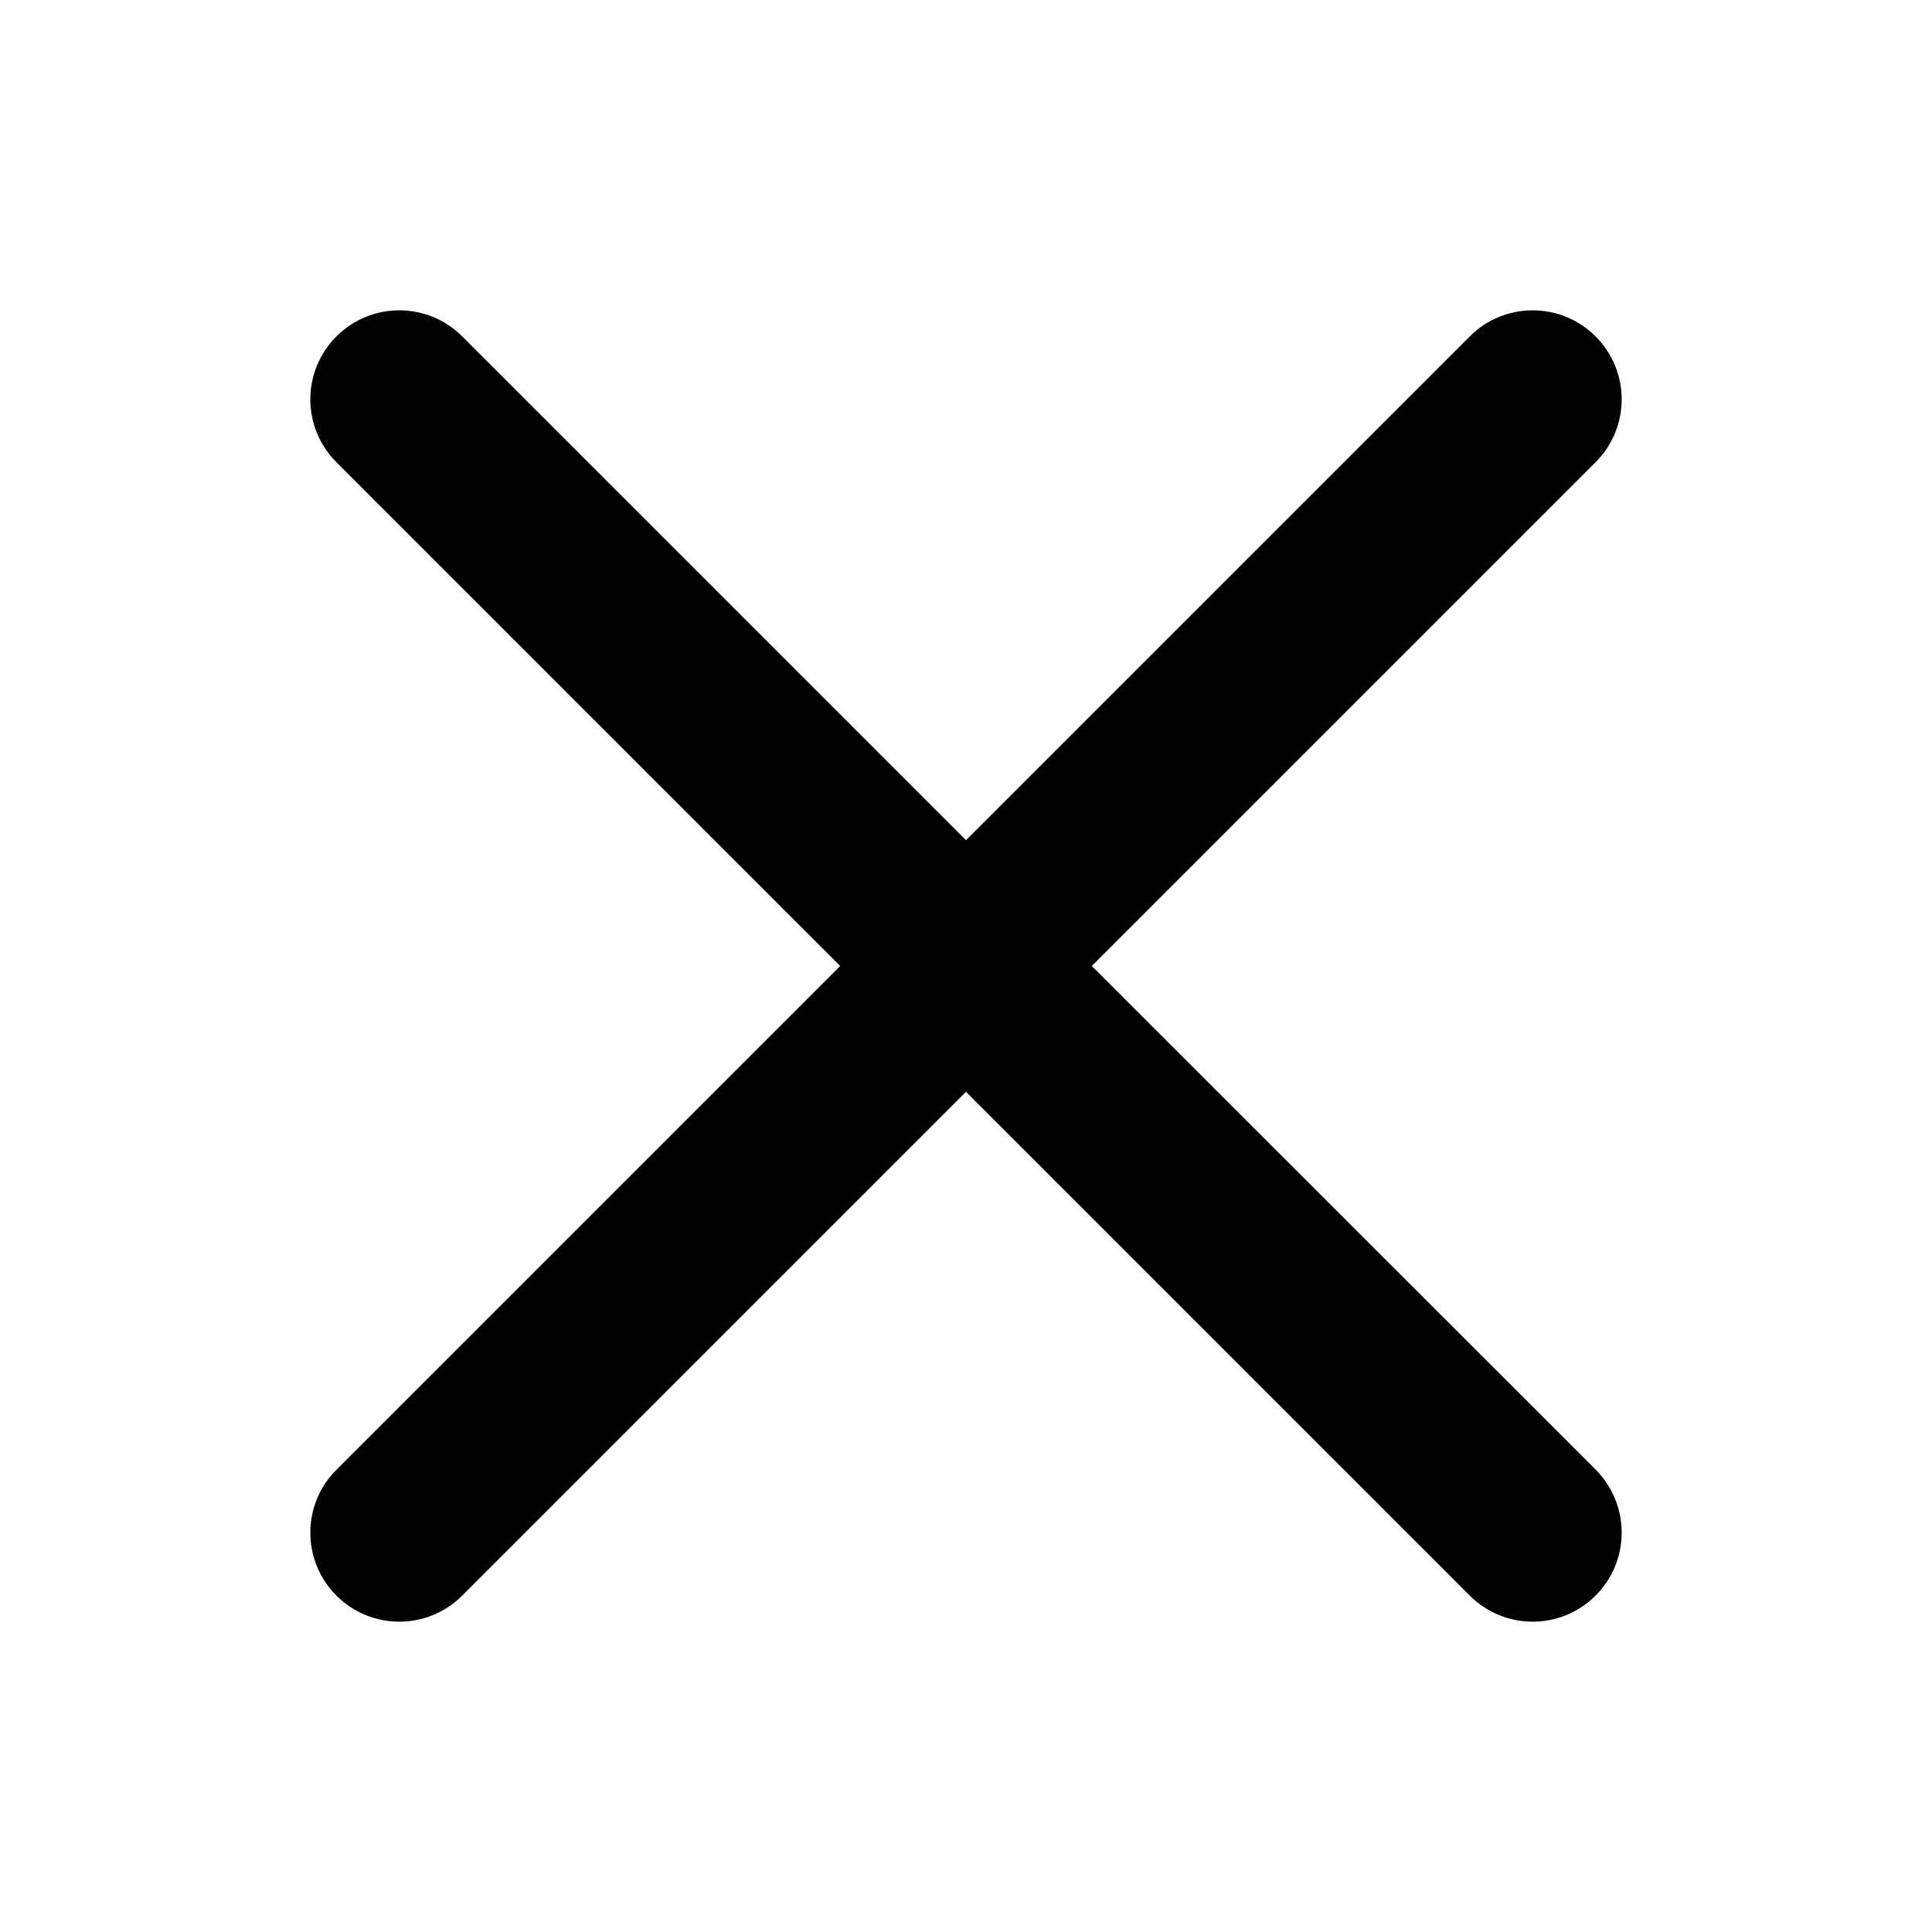 <?xml version="1.0" encoding="utf-8"?>
<!-- Generator: Adobe Illustrator 28.0.0, SVG Export Plug-In . SVG Version: 6.00 Build 0)  -->
<svg version="1.1" id="Layer_1" xmlns="http://www.w3.org/2000/svg" xmlns:xlink="http://www.w3.org/1999/xlink" x="0px" y="0px"
	 viewBox="0 0 800 800" style="enable-background:new 0 0 800 800;" xml:space="preserve">
<style type="text/css">
	.st0{fill-rule:evenodd;clip-rule:evenodd;}
</style>
<path id="路径_00000037655974373357019910000002536693140533985935_" class="st0" d="M400,452.1l208.6,208.6
	c14.4,14.4,37.7,14.4,52.1,0c14.4-14.4,14.4-37.7,0-52.2L452.1,400l208.6-208.6c14.4-14.4,14.4-37.7,0-52.1
	c-14.4-14.4-37.7-14.4-52.1,0L400,347.9L191.4,139.3c-14.4-14.4-37.7-14.4-52.1,0c-14.4,14.4-14.4,37.7,0,52.1L347.9,400
	L139.3,608.6c-14.4,14.4-14.4,37.7,0,52.1c14.4,14.4,37.7,14.4,52.1,0L400,452.1z"/>
</svg>
